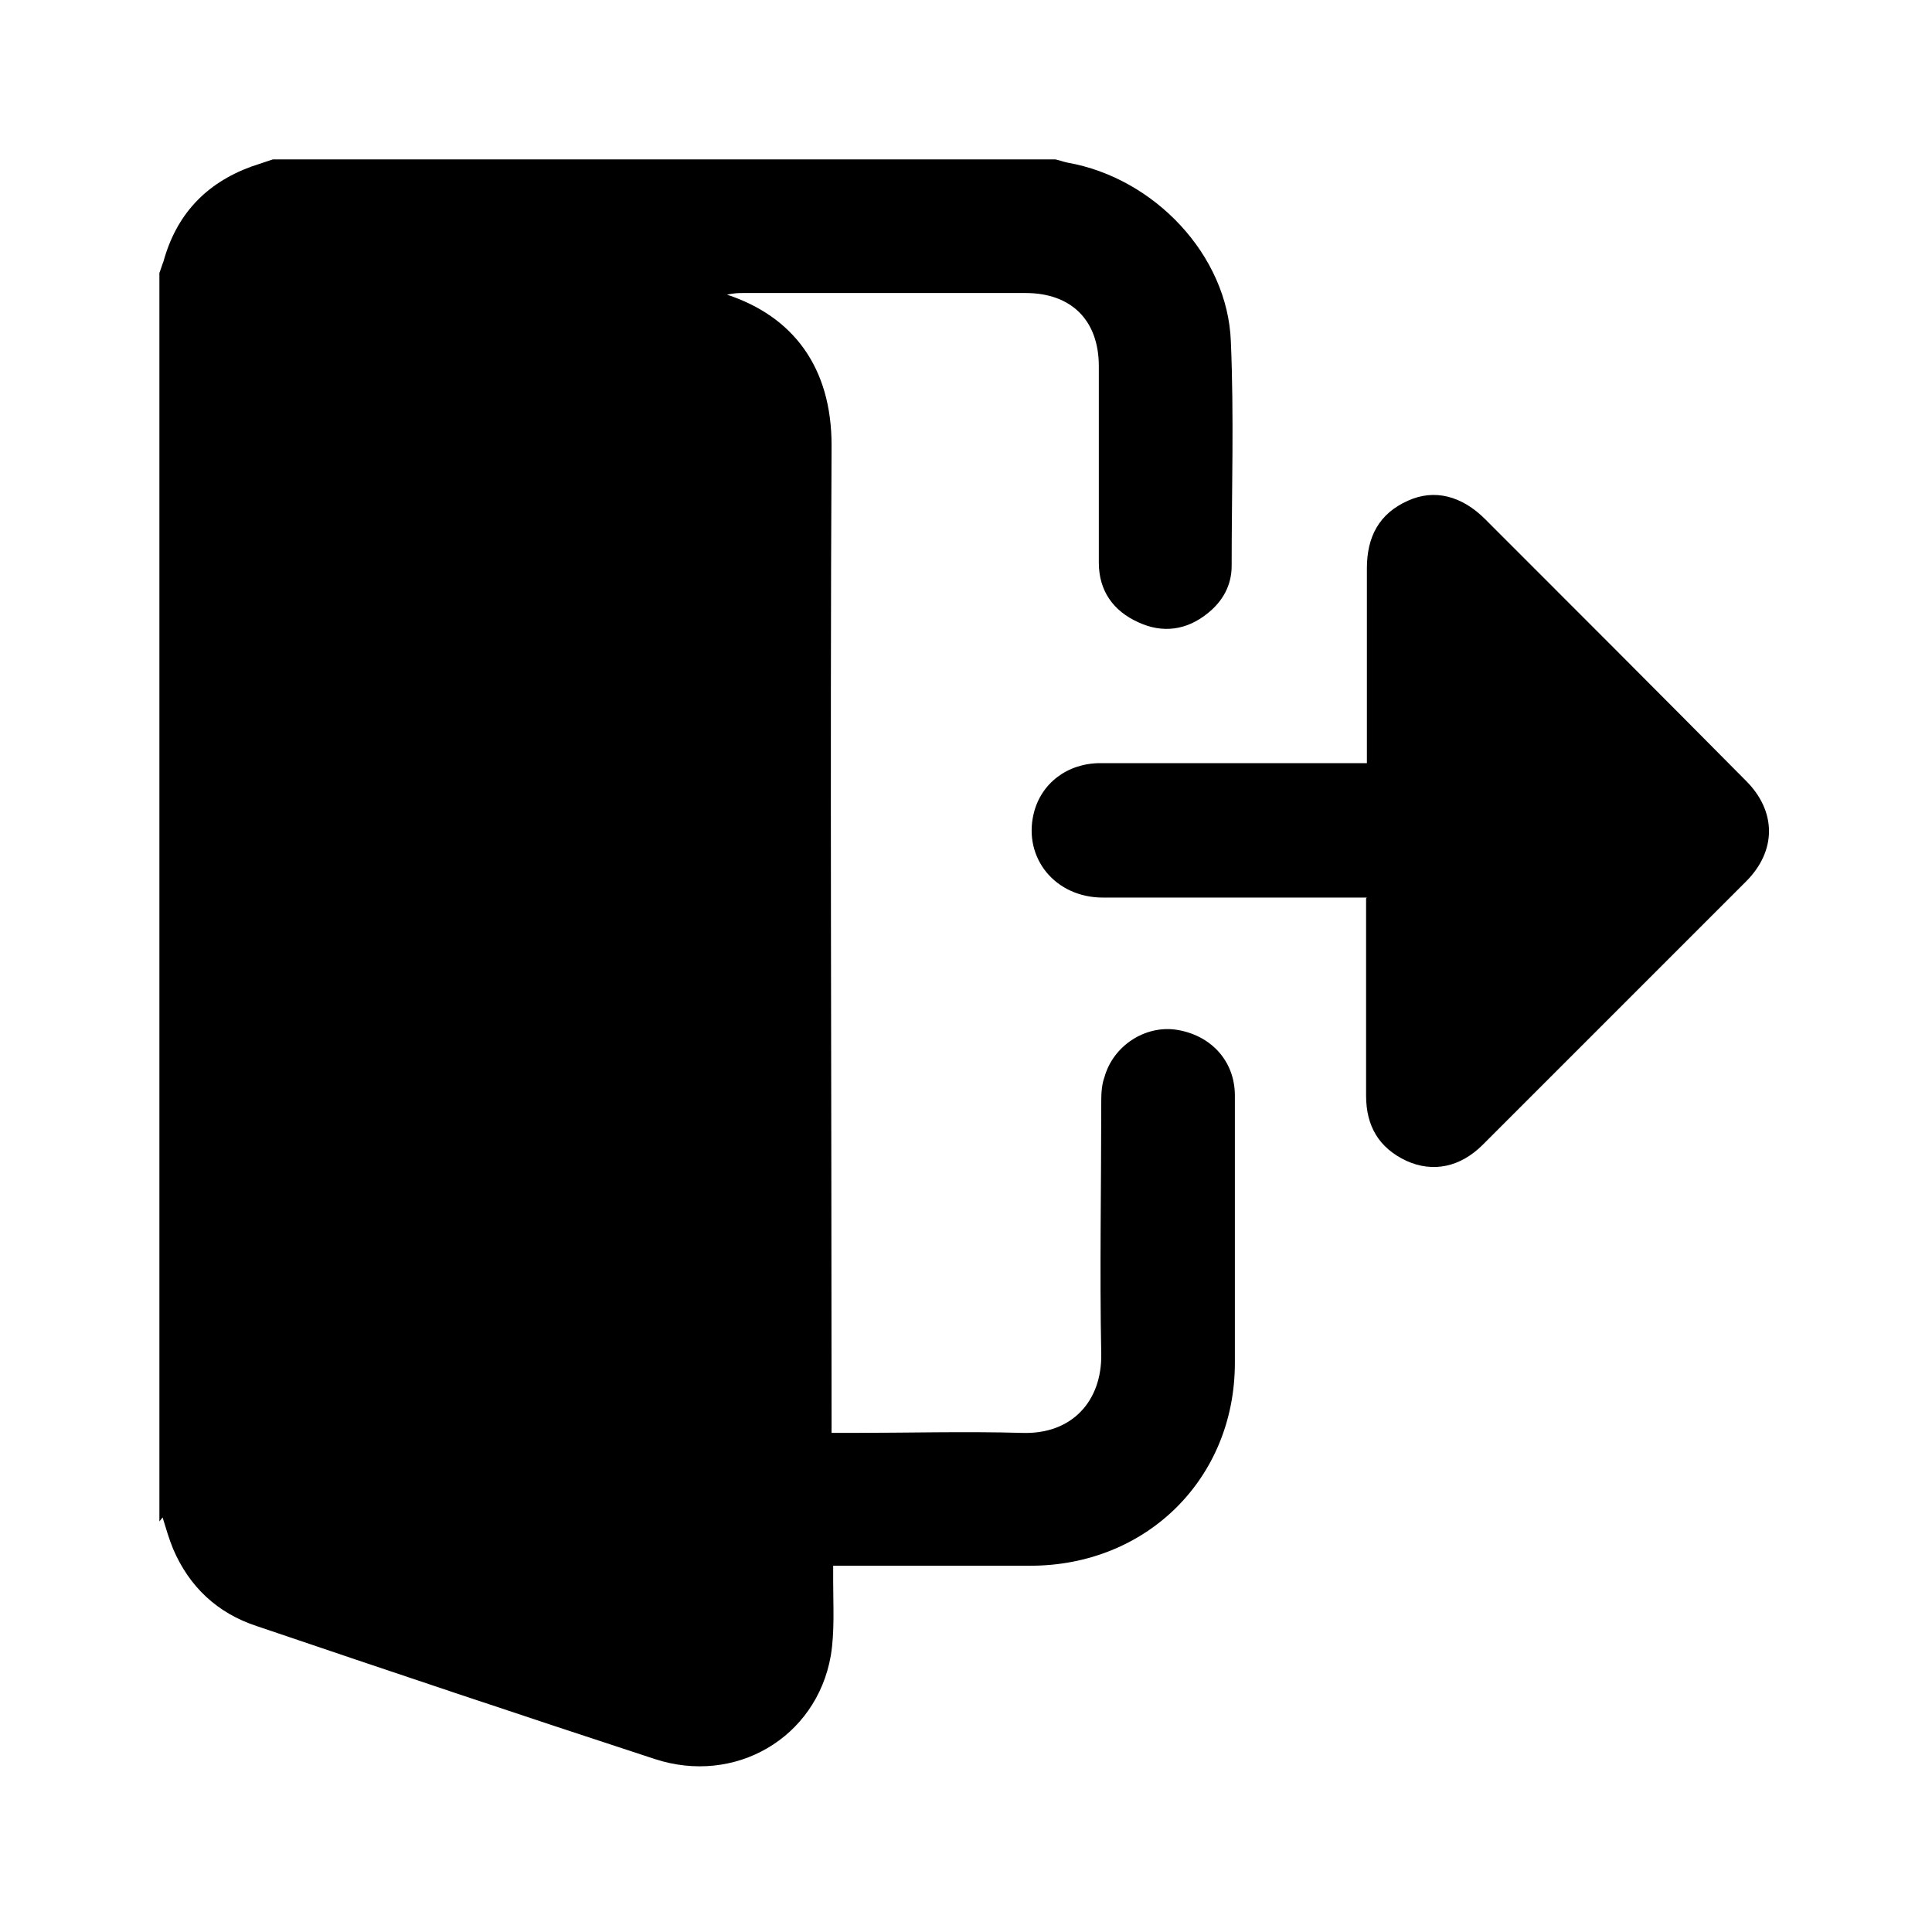 <?xml version="1.0" encoding="UTF-8"?>
<svg id="Layer_1" data-name="Layer 1" xmlns="http://www.w3.org/2000/svg" viewBox="0 0 24 24">
  <defs>
    <style>
      .cls-1 {
        stroke-width: 0px;
      }
    </style>
  </defs>
  <path class="cls-1" d="M1.98,18.9c0-5.17,0-10.34,0-15.51.02-.05.03-.09.05-.14.16-.58.52-.97,1.09-1.18.09-.03.18-.06.27-.09,3.24,0,6.48,0,9.72,0,.05.01.1.03.15.04,1.08.19,1.99,1.15,2.03,2.22.04.93.01,1.86.01,2.79,0,.24-.11.44-.3.59-.26.21-.56.25-.86.11-.31-.14-.49-.39-.49-.74,0-.81,0-1.63,0-2.44,0-.57-.34-.91-.91-.91-1.17,0-2.34,0-3.51,0-.05,0-.1,0-.2.02.82.27,1.3.9,1.3,1.87-.02,4,0,8.01,0,12.01v.26h.24c.71,0,1.42-.02,2.13,0,.62.02.99-.4.98-.98-.02-1.03,0-2.06,0-3.09,0-.12,0-.24.04-.35.11-.39.5-.64.88-.59.43.06.74.38.74.82,0,1.11,0,2.21,0,3.32,0,1.44-1.1,2.52-2.54,2.52-.74,0-1.48,0-2.23,0h-.22c0,.08,0,.14,0,.19,0,.31.02.63-.03.93-.18,1.02-1.19,1.61-2.19,1.28-1.65-.54-3.29-1.09-4.94-1.65-.49-.16-.84-.49-1.04-.96-.05-.12-.09-.26-.13-.39Z"/>
  <path class="cls-1" d="M16.98,11.15c-.1,0-.18,0-.25,0-1.01,0-2.02,0-3.03,0-.59,0-.99-.49-.86-1.04.09-.38.42-.63.83-.63,1.02,0,2.04,0,3.07,0,.07,0,.14,0,.24,0,0-.08,0-.15,0-.21,0-.74,0-1.47,0-2.21,0-.39.15-.68.51-.84.33-.15.67-.06.96.23,1.08,1.08,2.16,2.16,3.24,3.25.38.38.38.87,0,1.25-1.09,1.09-2.18,2.18-3.27,3.27-.28.28-.62.35-.95.2-.34-.16-.5-.43-.5-.81,0-.81,0-1.61,0-2.45Z"/>
</svg>